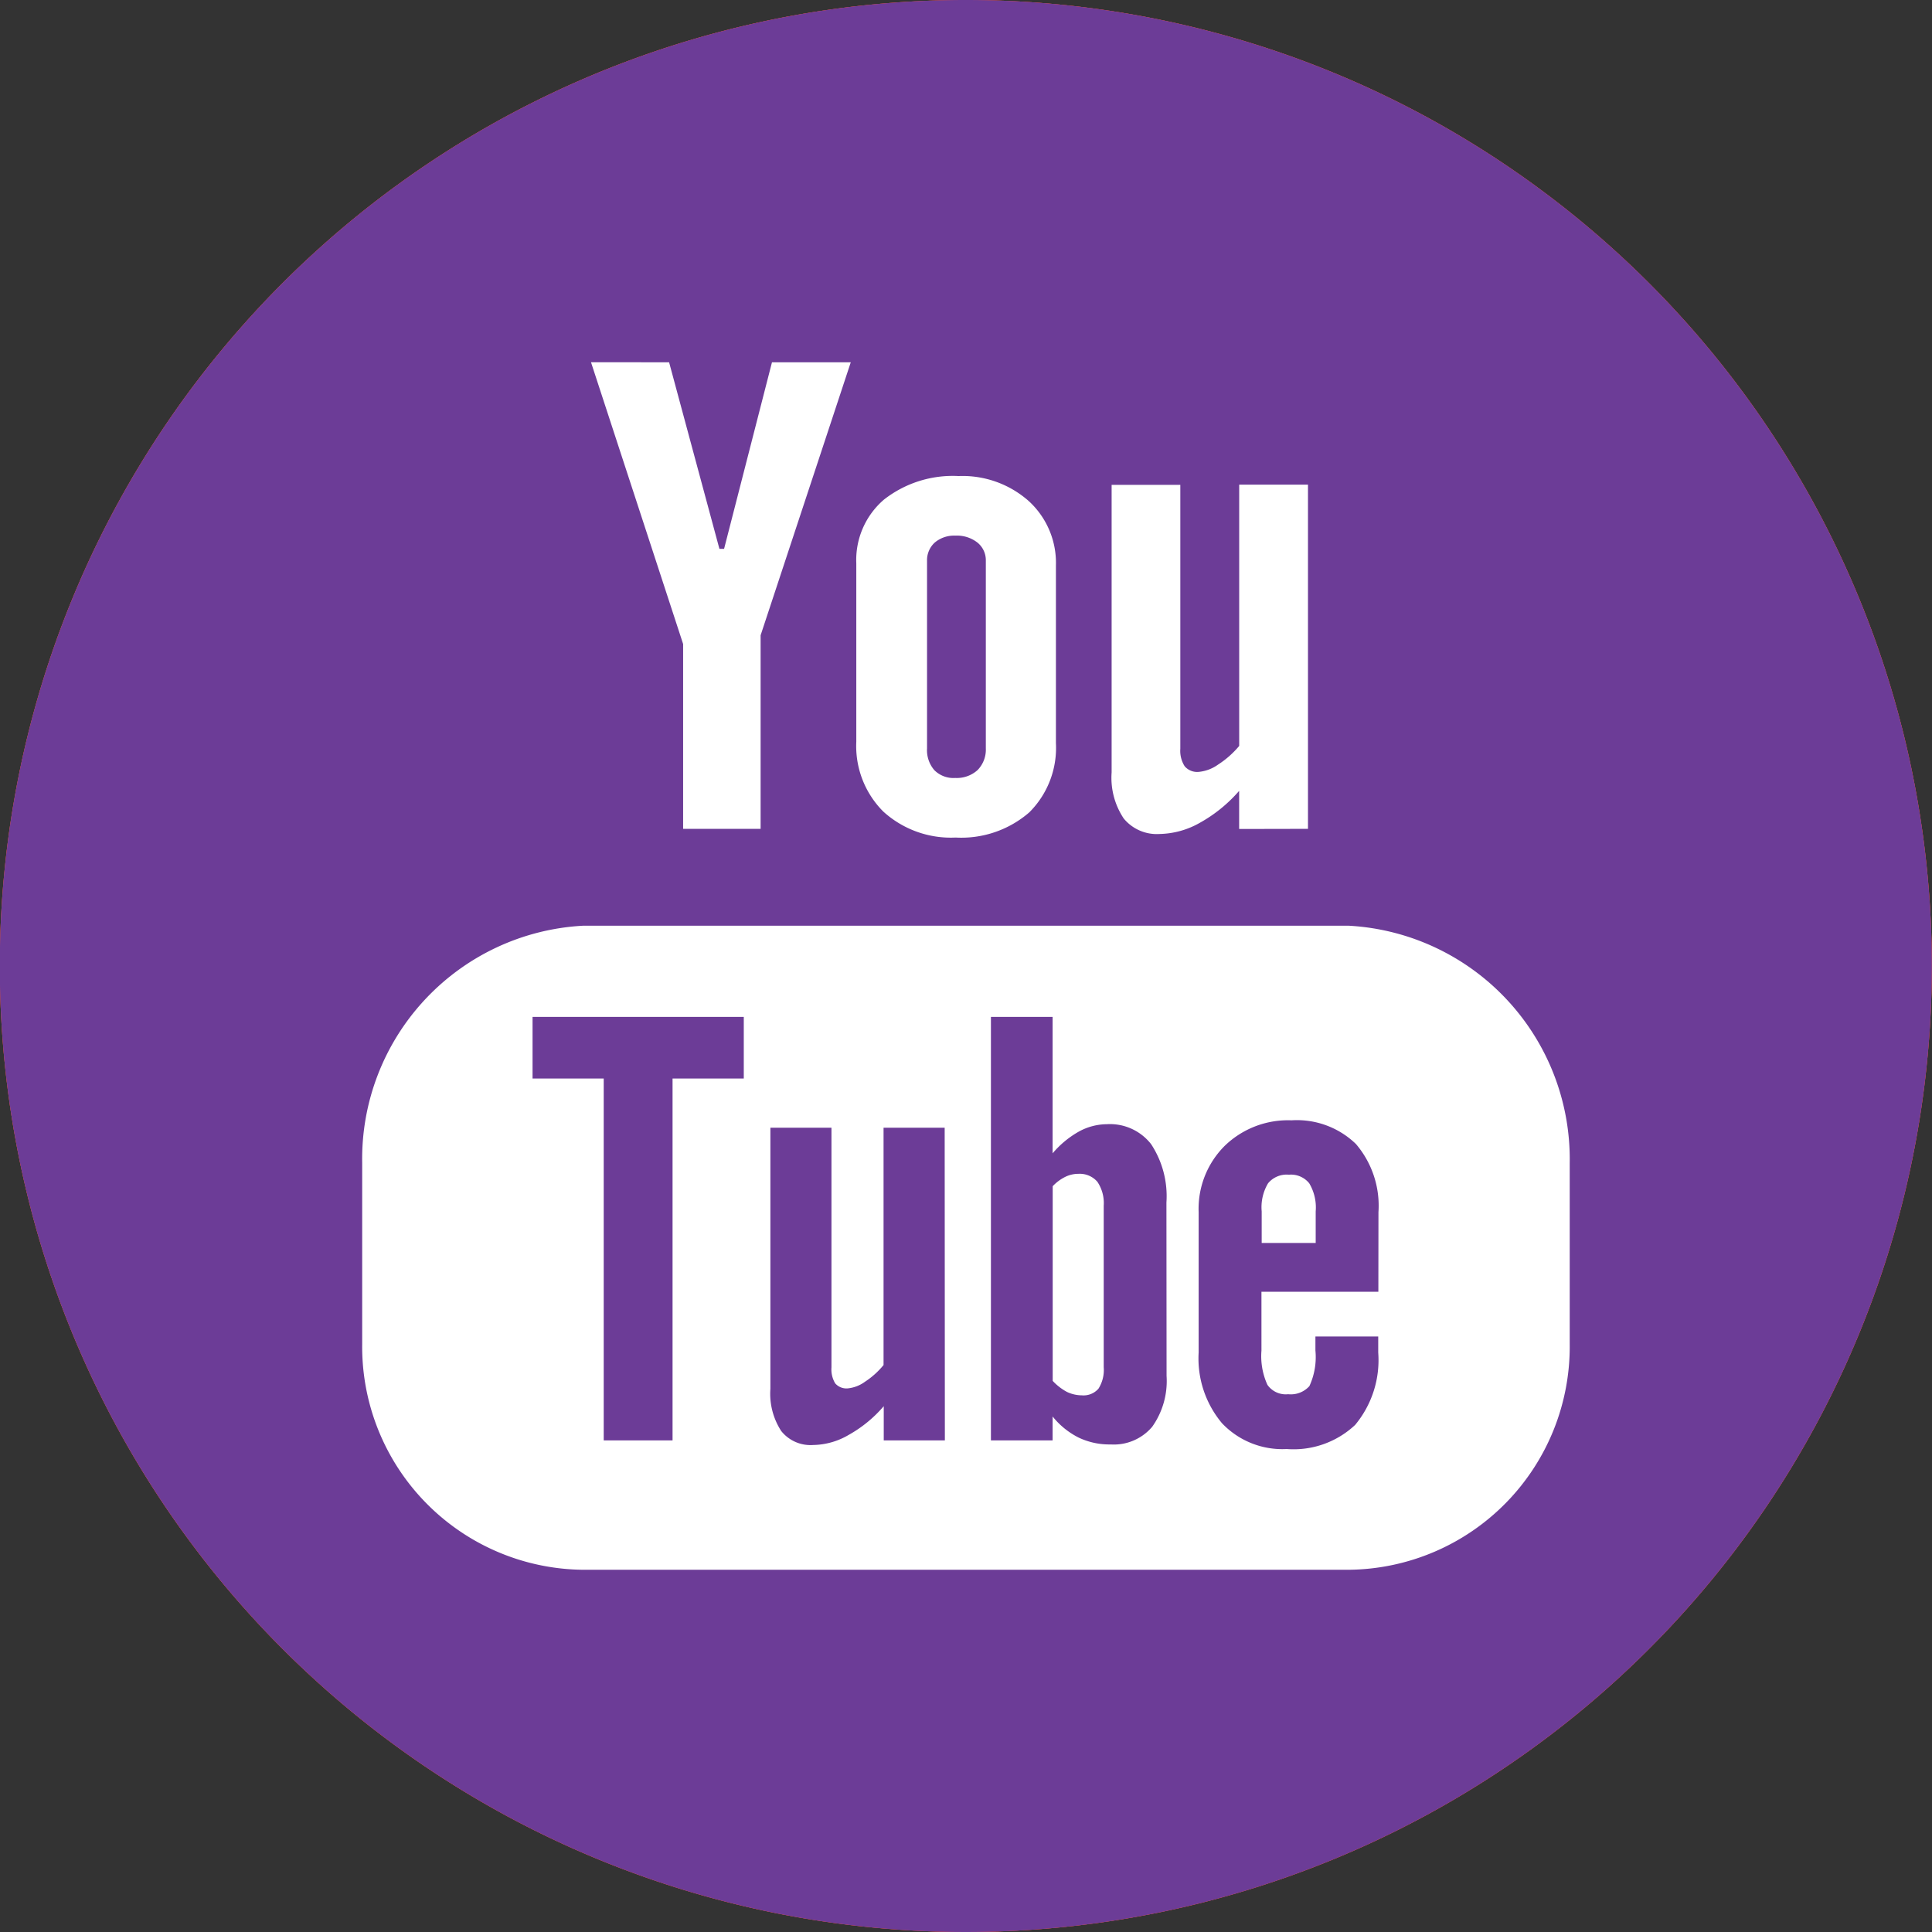 <svg xmlns="http://www.w3.org/2000/svg" width="41.314" height="41.314" viewBox="0 0 41.314 41.314">
  <rect x="0" y="0" width="41.314" height="41.314" fill="#333333" stroke="none"/>
  <g id="youtube" transform="translate(-58)">
    <g id="Group_14" data-name="Group 14" transform="translate(58 0)">
      <path id="Path_22" data-name="Path 22" d="M1615,631.571a20.657,20.657,0,1,1-20.657-20.657A20.658,20.658,0,0,1,1615,631.571Z" transform="translate(-1573.69 -610.914)" fill="#e14e42"/>
      <g id="Group_7" data-name="Group 7" transform="translate(7.746 7.746)">
        <path id="Path_23" data-name="Path 23" d="M1605.619,640.1a.516.516,0,0,0-.446.184,1,1,0,0,0-.136.6v.676h1.155v-.676a1.009,1.009,0,0,0-.138-.6A.5.5,0,0,0,1605.619,640.1Z" transform="translate(-1585.803 -622.726)" fill="#fff"/>
        <g id="Group_6" data-name="Group 6">
          <path id="Path_24" data-name="Path 24" d="M1600.392,640.078a.638.638,0,0,0-.278.065.95.95,0,0,0-.269.2v4.163a1.176,1.176,0,0,0,.309.238.759.759,0,0,0,.316.071.423.423,0,0,0,.354-.143.749.749,0,0,0,.112-.46v-3.45a.817.817,0,0,0-.136-.514A.5.5,0,0,0,1600.392,640.078Z" transform="translate(-1585.08 -622.723)" fill="#fff"/>
          <g id="Group_5" data-name="Group 5">
            <path id="Path_25" data-name="Path 25" d="M1603.793,633.914h-16.387a4.994,4.994,0,0,0-4.717,5.073v3.876a4.77,4.77,0,0,0,4.717,4.823h16.387a4.771,4.771,0,0,0,4.718-4.823v-3.876A5,5,0,0,0,1603.793,633.914Zm-12.944,3.267h-1.523v7.739h-1.472v-7.739h-1.522v-1.317h4.517Zm4.3,7.739h-1.307v-.732a2.759,2.759,0,0,1-.753.616,1.542,1.542,0,0,1-.759.214.8.8,0,0,1-.681-.3,1.463,1.463,0,0,1-.231-.9v-5.585h1.306v5.125a.581.581,0,0,0,.08.342.319.319,0,0,0,.269.107.741.741,0,0,0,.365-.14,1.746,1.746,0,0,0,.4-.359v-5.075h1.307Zm4.741-1.379a1.688,1.688,0,0,1-.308,1.088,1.074,1.074,0,0,1-.887.377,1.531,1.531,0,0,1-.684-.146,1.681,1.681,0,0,1-.558-.452v.511h-1.319v-9.055h1.319v2.917a2.058,2.058,0,0,1,.559-.464,1.26,1.26,0,0,1,.6-.159,1.116,1.116,0,0,1,.947.426,2.023,2.023,0,0,1,.328,1.249Zm4.529-1.8h-2.5V643a1.474,1.474,0,0,0,.128.732.479.479,0,0,0,.443.2.535.535,0,0,0,.454-.173,1.48,1.48,0,0,0,.129-.762v-.3h1.343v.343a2.167,2.167,0,0,1-.493,1.548,1.921,1.921,0,0,1-1.464.516,1.777,1.777,0,0,1-1.383-.551,2.155,2.155,0,0,1-.5-1.514v-3a1.9,1.9,0,0,1,.556-1.417,1.943,1.943,0,0,1,1.429-.547,1.812,1.812,0,0,1,1.379.507,2.033,2.033,0,0,1,.481,1.456Z" transform="translate(-1582.69 -621.864)" fill="#fff"/>
            <path id="Path_26" data-name="Path 26" d="M1588.373,619.914l1.97,6.026v3.952H1592v-4.139l1.928-5.838h-1.685l-1.024,3.989h-.1l-1.076-3.989Z" transform="translate(-1583.481 -619.914)" fill="#fff"/>
            <path id="Path_27" data-name="Path 27" d="M1595.556,623.246a1.7,1.7,0,0,0-.591,1.362v3.815a1.981,1.981,0,0,0,.577,1.493,2.147,2.147,0,0,0,1.547.556,2.216,2.216,0,0,0,1.575-.538,1.946,1.946,0,0,0,.57-1.481v-3.8a1.791,1.791,0,0,0-.582-1.377,2.134,2.134,0,0,0-1.5-.534A2.386,2.386,0,0,0,1595.556,623.246Zm2.179,1.306v4.011a.627.627,0,0,1-.176.466.662.662,0,0,1-.476.169.577.577,0,0,1-.449-.167.654.654,0,0,1-.156-.467v-4.011a.508.508,0,0,1,.166-.39.643.643,0,0,1,.439-.147.713.713,0,0,1,.471.147A.485.485,0,0,1,1597.735,624.552Z" transform="translate(-1584.4 -620.308)" fill="#fff"/>
            <path id="Path_28" data-name="Path 28" d="M1605.507,630.316v-7.36h-1.471v5.587a2,2,0,0,1-.453.4.848.848,0,0,1-.412.155.353.353,0,0,1-.3-.119.615.615,0,0,1-.094-.376v-5.643h-1.469v6.151a1.567,1.567,0,0,0,.259.984.915.915,0,0,0,.768.331,1.806,1.806,0,0,0,.852-.235,3.122,3.122,0,0,0,.848-.687v.815Z" transform="translate(-1585.283 -620.338)" fill="#fff"/>
          </g>
        </g>
      </g>
      <path id="Path_29" data-name="Path 29" d="M1615,631.571a20.657,20.657,0,1,1-20.657-20.657A20.658,20.658,0,0,1,1615,631.571Z" transform="translate(-1573.69 -610.914)" fill="#e14e42"/>
      <g id="Group_10" data-name="Group 10" transform="translate(7.746 7.746)">
        <path id="Path_30" data-name="Path 30" d="M1605.619,640.1a.516.516,0,0,0-.446.184,1,1,0,0,0-.136.6v.676h1.155v-.676a1.009,1.009,0,0,0-.138-.6A.5.5,0,0,0,1605.619,640.1Z" transform="translate(-1585.803 -622.726)" fill="#fff"/>
        <g id="Group_9" data-name="Group 9">
          <path id="Path_31" data-name="Path 31" d="M1600.392,640.078a.638.638,0,0,0-.278.065.95.95,0,0,0-.269.2v4.163a1.176,1.176,0,0,0,.309.238.759.759,0,0,0,.316.071.423.423,0,0,0,.354-.143.749.749,0,0,0,.112-.46v-3.45a.817.817,0,0,0-.136-.514A.5.5,0,0,0,1600.392,640.078Z" transform="translate(-1585.08 -622.723)" fill="#fff"/>
          <g id="Group_8" data-name="Group 8">
            <path id="Path_32" data-name="Path 32" d="M1603.793,633.914h-16.387a4.994,4.994,0,0,0-4.717,5.073v3.876a4.77,4.77,0,0,0,4.717,4.823h16.387a4.771,4.771,0,0,0,4.718-4.823v-3.876A5,5,0,0,0,1603.793,633.914Zm-12.944,3.267h-1.523v7.739h-1.472v-7.739h-1.522v-1.317h4.517Zm4.3,7.739h-1.307v-.732a2.759,2.759,0,0,1-.753.616,1.542,1.542,0,0,1-.759.214.8.8,0,0,1-.681-.3,1.463,1.463,0,0,1-.231-.9v-5.585h1.306v5.125a.581.581,0,0,0,.08.342.319.319,0,0,0,.269.107.741.741,0,0,0,.365-.14,1.746,1.746,0,0,0,.4-.359v-5.075h1.307Zm4.741-1.379a1.688,1.688,0,0,1-.308,1.088,1.074,1.074,0,0,1-.887.377,1.531,1.531,0,0,1-.684-.146,1.681,1.681,0,0,1-.558-.452v.511h-1.319v-9.055h1.319v2.917a2.058,2.058,0,0,1,.559-.464,1.26,1.26,0,0,1,.6-.159,1.116,1.116,0,0,1,.947.426,2.023,2.023,0,0,1,.328,1.249Zm4.529-1.8h-2.5V643a1.474,1.474,0,0,0,.128.732.479.479,0,0,0,.443.2.535.535,0,0,0,.454-.173,1.48,1.48,0,0,0,.129-.762v-.3h1.343v.343a2.167,2.167,0,0,1-.493,1.548,1.921,1.921,0,0,1-1.464.516,1.777,1.777,0,0,1-1.383-.551,2.155,2.155,0,0,1-.5-1.514v-3a1.9,1.9,0,0,1,.556-1.417,1.943,1.943,0,0,1,1.429-.547,1.812,1.812,0,0,1,1.379.507,2.033,2.033,0,0,1,.481,1.456Z" transform="translate(-1582.69 -621.864)" fill="#fff"/>
            <path id="Path_33" data-name="Path 33" d="M1588.373,619.914l1.97,6.026v3.952H1592v-4.139l1.928-5.838h-1.685l-1.024,3.989h-.1l-1.076-3.989Z" transform="translate(-1583.481 -619.914)" fill="#fff"/>
            <path id="Path_34" data-name="Path 34" d="M1595.556,623.246a1.7,1.7,0,0,0-.591,1.362v3.815a1.981,1.981,0,0,0,.577,1.493,2.147,2.147,0,0,0,1.547.556,2.216,2.216,0,0,0,1.575-.538,1.946,1.946,0,0,0,.57-1.481v-3.8a1.791,1.791,0,0,0-.582-1.377,2.134,2.134,0,0,0-1.5-.534A2.386,2.386,0,0,0,1595.556,623.246Zm2.179,1.306v4.011a.627.627,0,0,1-.176.466.662.662,0,0,1-.476.169.577.577,0,0,1-.449-.167.654.654,0,0,1-.156-.467v-4.011a.508.508,0,0,1,.166-.39.643.643,0,0,1,.439-.147.713.713,0,0,1,.471.147A.485.485,0,0,1,1597.735,624.552Z" transform="translate(-1584.4 -620.308)" fill="#fff"/>
            <path id="Path_35" data-name="Path 35" d="M1605.507,630.316v-7.36h-1.471v5.587a2,2,0,0,1-.453.4.848.848,0,0,1-.412.155.353.353,0,0,1-.3-.119.615.615,0,0,1-.094-.376v-5.643h-1.469v6.151a1.567,1.567,0,0,0,.259.984.915.915,0,0,0,.768.331,1.806,1.806,0,0,0,.852-.235,3.122,3.122,0,0,0,.848-.687v.815Z" transform="translate(-1585.283 -620.338)" fill="#fff"/>
          </g>
        </g>
      </g>
      <path id="Path_36" data-name="Path 36" d="M1615,631.571a20.657,20.657,0,1,1-20.657-20.657A20.658,20.658,0,0,1,1615,631.571Z" transform="translate(-1573.69 -610.914)" fill="#6c3c97"/>
      <g id="Group_13" data-name="Group 13" transform="translate(7.746 7.746)">
        <path id="Path_37" data-name="Path 37" d="M1605.619,640.1a.516.516,0,0,0-.446.184,1,1,0,0,0-.136.6v.676h1.155v-.676a1.009,1.009,0,0,0-.138-.6A.5.5,0,0,0,1605.619,640.1Z" transform="translate(-1585.803 -622.726)" fill="#fff"/>
        <g id="Group_12" data-name="Group 12">
          <path id="Path_38" data-name="Path 38" d="M1600.392,640.078a.638.638,0,0,0-.278.065.95.95,0,0,0-.269.2v4.163a1.176,1.176,0,0,0,.309.238.759.759,0,0,0,.316.071.423.423,0,0,0,.354-.143.749.749,0,0,0,.112-.46v-3.45a.817.817,0,0,0-.136-.514A.5.5,0,0,0,1600.392,640.078Z" transform="translate(-1585.08 -622.723)" fill="#fff"/>
          <g id="Group_11" data-name="Group 11">
            <path id="Path_39" data-name="Path 39" d="M1603.793,633.914h-16.387a4.994,4.994,0,0,0-4.717,5.073v3.876a4.77,4.77,0,0,0,4.717,4.823h16.387a4.771,4.771,0,0,0,4.718-4.823v-3.876A5,5,0,0,0,1603.793,633.914Zm-12.944,3.267h-1.523v7.739h-1.472v-7.739h-1.522v-1.317h4.517Zm4.3,7.739h-1.307v-.732a2.759,2.759,0,0,1-.753.616,1.542,1.542,0,0,1-.759.214.8.8,0,0,1-.681-.3,1.463,1.463,0,0,1-.231-.9v-5.585h1.306v5.125a.581.581,0,0,0,.08.342.319.319,0,0,0,.269.107.741.741,0,0,0,.365-.14,1.746,1.746,0,0,0,.4-.359v-5.075h1.307Zm4.741-1.379a1.688,1.688,0,0,1-.308,1.088,1.074,1.074,0,0,1-.887.377,1.531,1.531,0,0,1-.684-.146,1.681,1.681,0,0,1-.558-.452v.511h-1.319v-9.055h1.319v2.917a2.058,2.058,0,0,1,.559-.464,1.26,1.26,0,0,1,.6-.159,1.116,1.116,0,0,1,.947.426,2.023,2.023,0,0,1,.328,1.249Zm4.529-1.8h-2.5V643a1.474,1.474,0,0,0,.128.732.479.479,0,0,0,.443.2.535.535,0,0,0,.454-.173,1.48,1.48,0,0,0,.129-.762v-.3h1.343v.343a2.167,2.167,0,0,1-.493,1.548,1.921,1.921,0,0,1-1.464.516,1.777,1.777,0,0,1-1.383-.551,2.155,2.155,0,0,1-.5-1.514v-3a1.9,1.9,0,0,1,.556-1.417,1.943,1.943,0,0,1,1.429-.547,1.812,1.812,0,0,1,1.379.507,2.033,2.033,0,0,1,.481,1.456Z" transform="translate(-1582.69 -621.864)" fill="#fff"/>
            <path id="Path_40" data-name="Path 40" d="M1588.373,619.914l1.97,6.026v3.952H1592v-4.139l1.928-5.838h-1.685l-1.024,3.989h-.1l-1.076-3.989Z" transform="translate(-1583.481 -619.914)" fill="#fff"/>
            <path id="Path_41" data-name="Path 41" d="M1595.556,623.246a1.7,1.7,0,0,0-.591,1.362v3.815a1.981,1.981,0,0,0,.577,1.493,2.147,2.147,0,0,0,1.547.556,2.216,2.216,0,0,0,1.575-.538,1.946,1.946,0,0,0,.57-1.481v-3.8a1.791,1.791,0,0,0-.582-1.377,2.134,2.134,0,0,0-1.5-.534A2.386,2.386,0,0,0,1595.556,623.246Zm2.179,1.306v4.011a.627.627,0,0,1-.176.466.662.662,0,0,1-.476.169.577.577,0,0,1-.449-.167.654.654,0,0,1-.156-.467v-4.011a.508.508,0,0,1,.166-.39.643.643,0,0,1,.439-.147.713.713,0,0,1,.471.147A.485.485,0,0,1,1597.735,624.552Z" transform="translate(-1584.4 -620.308)" fill="#fff"/>
            <path id="Path_42" data-name="Path 42" d="M1605.507,630.316v-7.36h-1.471v5.587a2,2,0,0,1-.453.4.848.848,0,0,1-.412.155.353.353,0,0,1-.3-.119.615.615,0,0,1-.094-.376v-5.643h-1.469v6.151a1.567,1.567,0,0,0,.259.984.915.915,0,0,0,.768.331,1.806,1.806,0,0,0,.852-.235,3.122,3.122,0,0,0,.848-.687v.815Z" transform="translate(-1585.283 -620.338)" fill="#fff"/>
          </g>
        </g>
      </g>
    </g>
  </g>
</svg>
